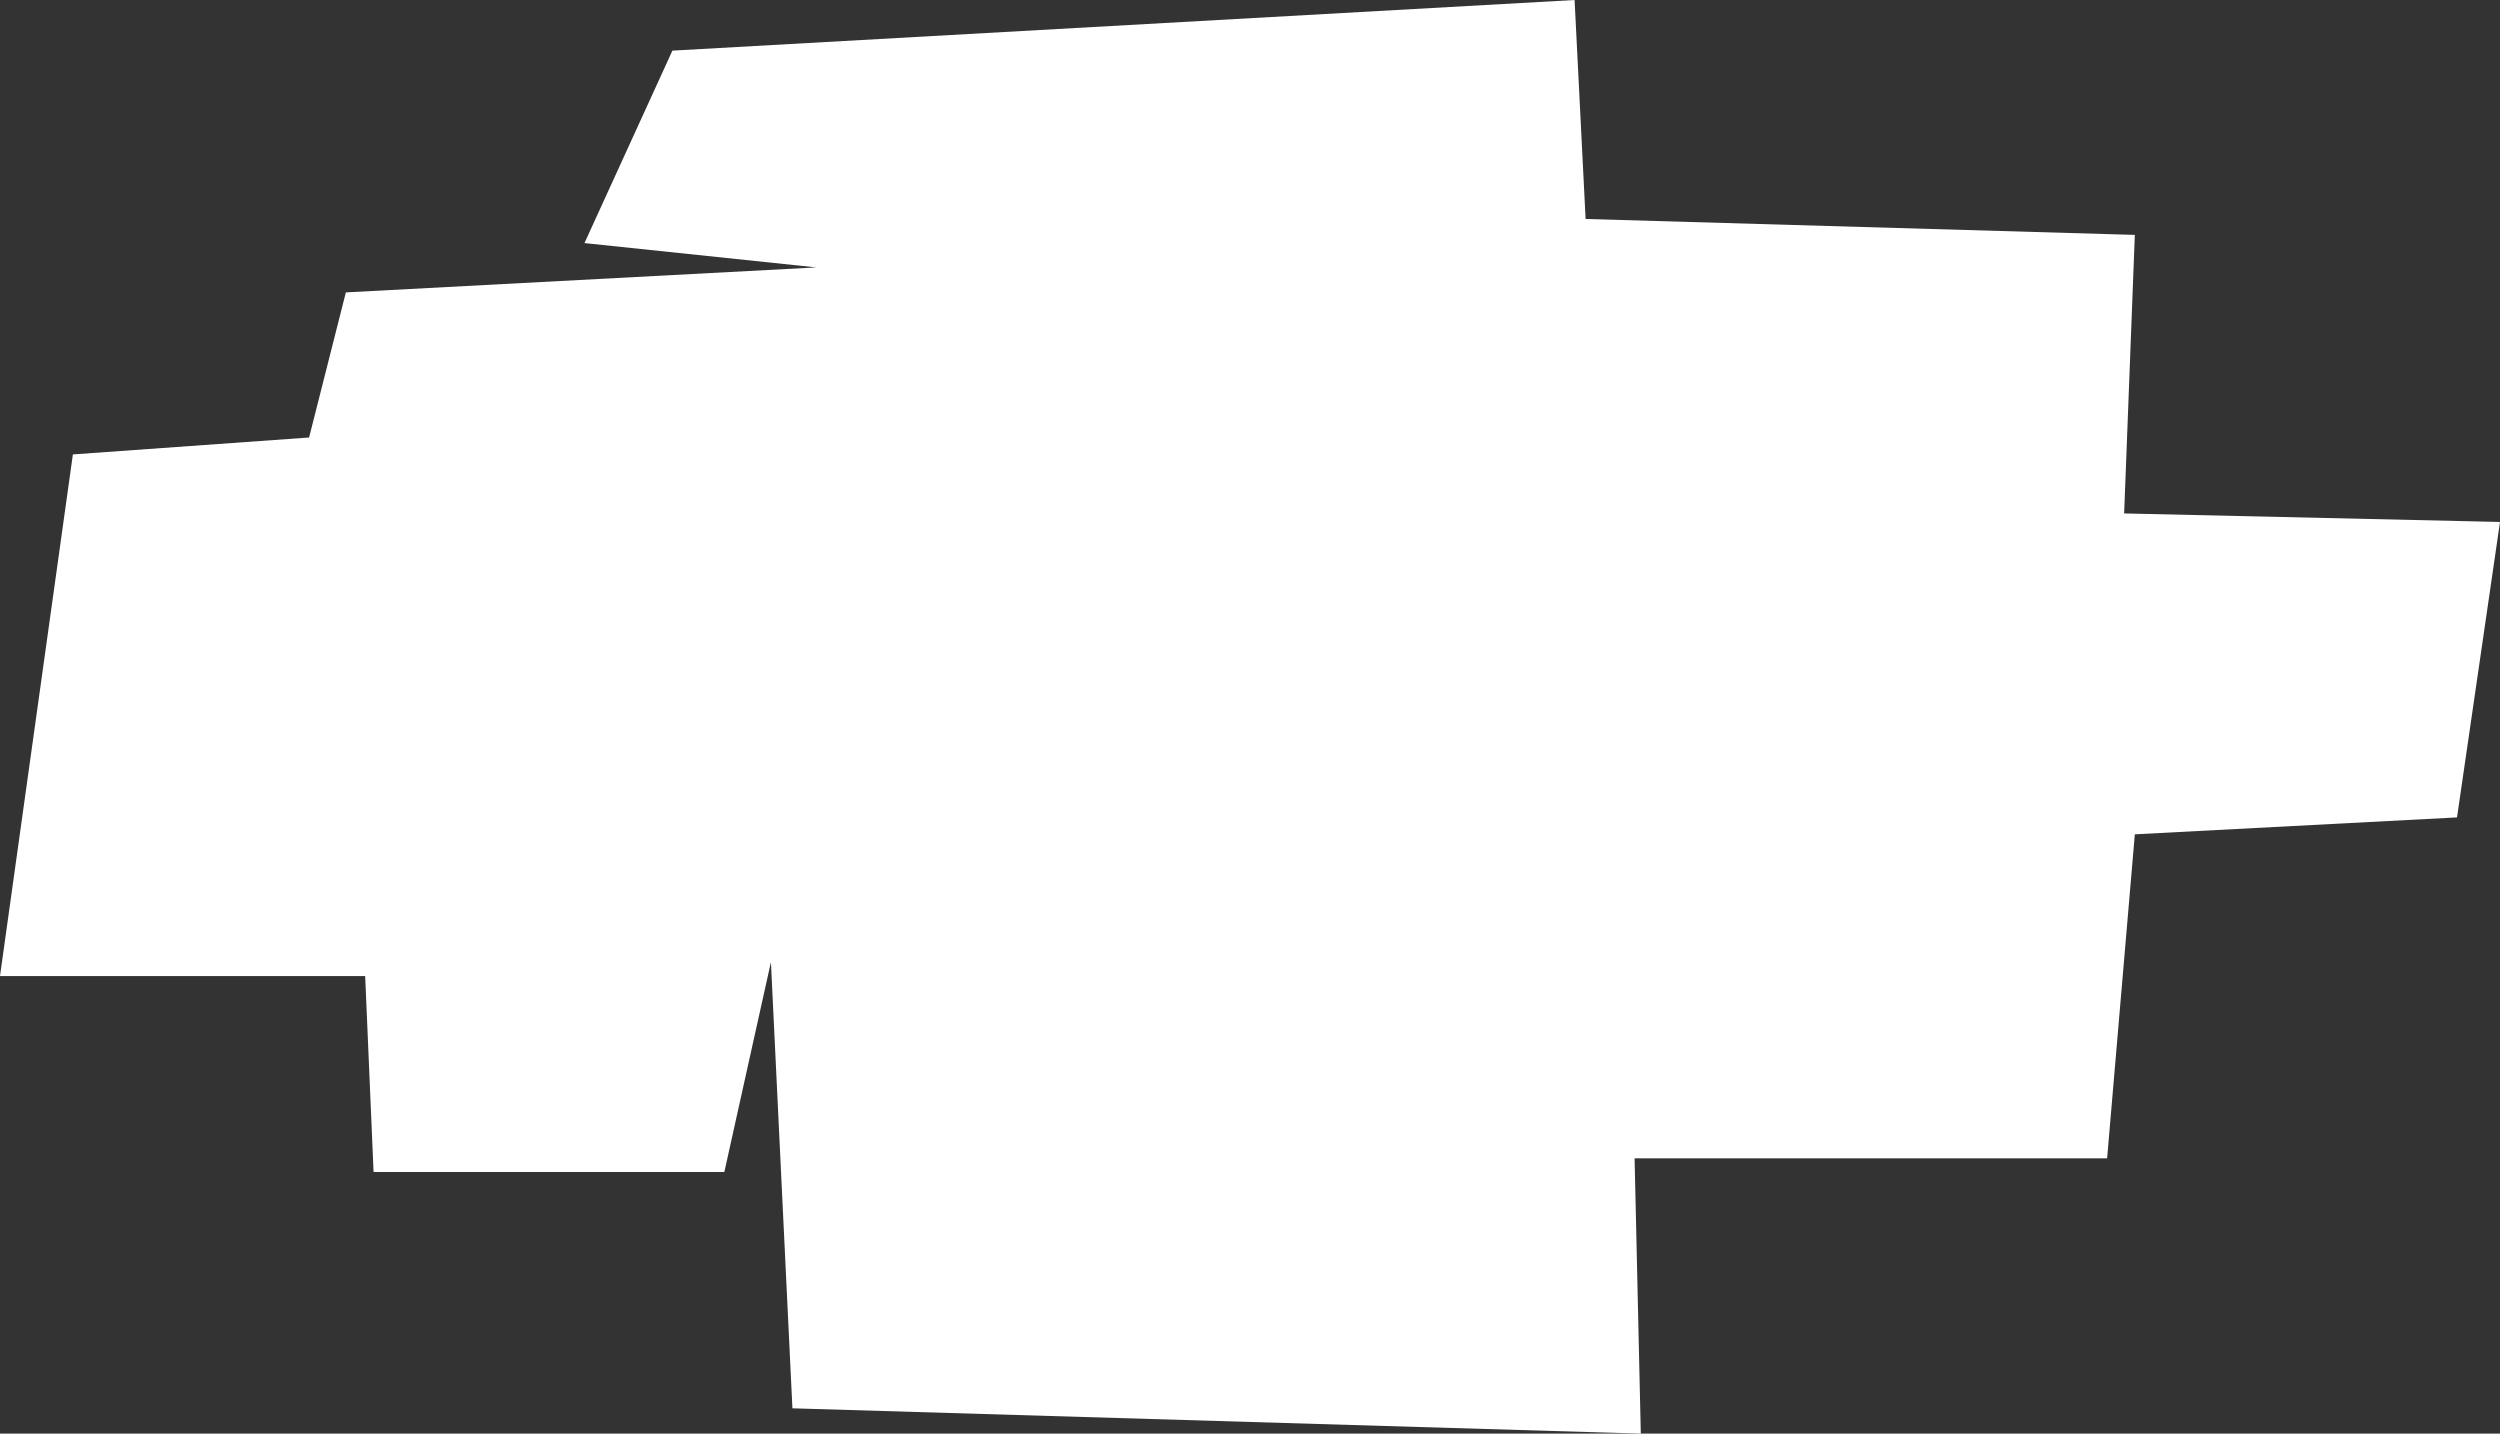 <svg xmlns="http://www.w3.org/2000/svg" viewBox="0 0 229.14 131.4"><rect x="0" y="0" width="229.14" height="131.4" fill="#333333" stroke="none"/><title>cloud</title><g id="Layer_2" data-name="Layer 2"><g id="Layer_1-2" data-name="Layer 1"><polygon points="28.33 40.1 6.68 41.65 0 89.46 33.47 89.46 34.24 107.42 66.39 107.42 70.66 88.18 72.63 129.08 150.39 131.4 149.82 106.17 193.13 106.17 195.67 76.47 225.2 74.92 229.14 47.84 194.69 47.06 195.67 21.53 145.33 20.07 144.32 0 61.63 4.64 53.57 22.28 74.82 24.51 31.7 26.8 28.33 40.1" style="fill:#fff"/></g></g></svg>